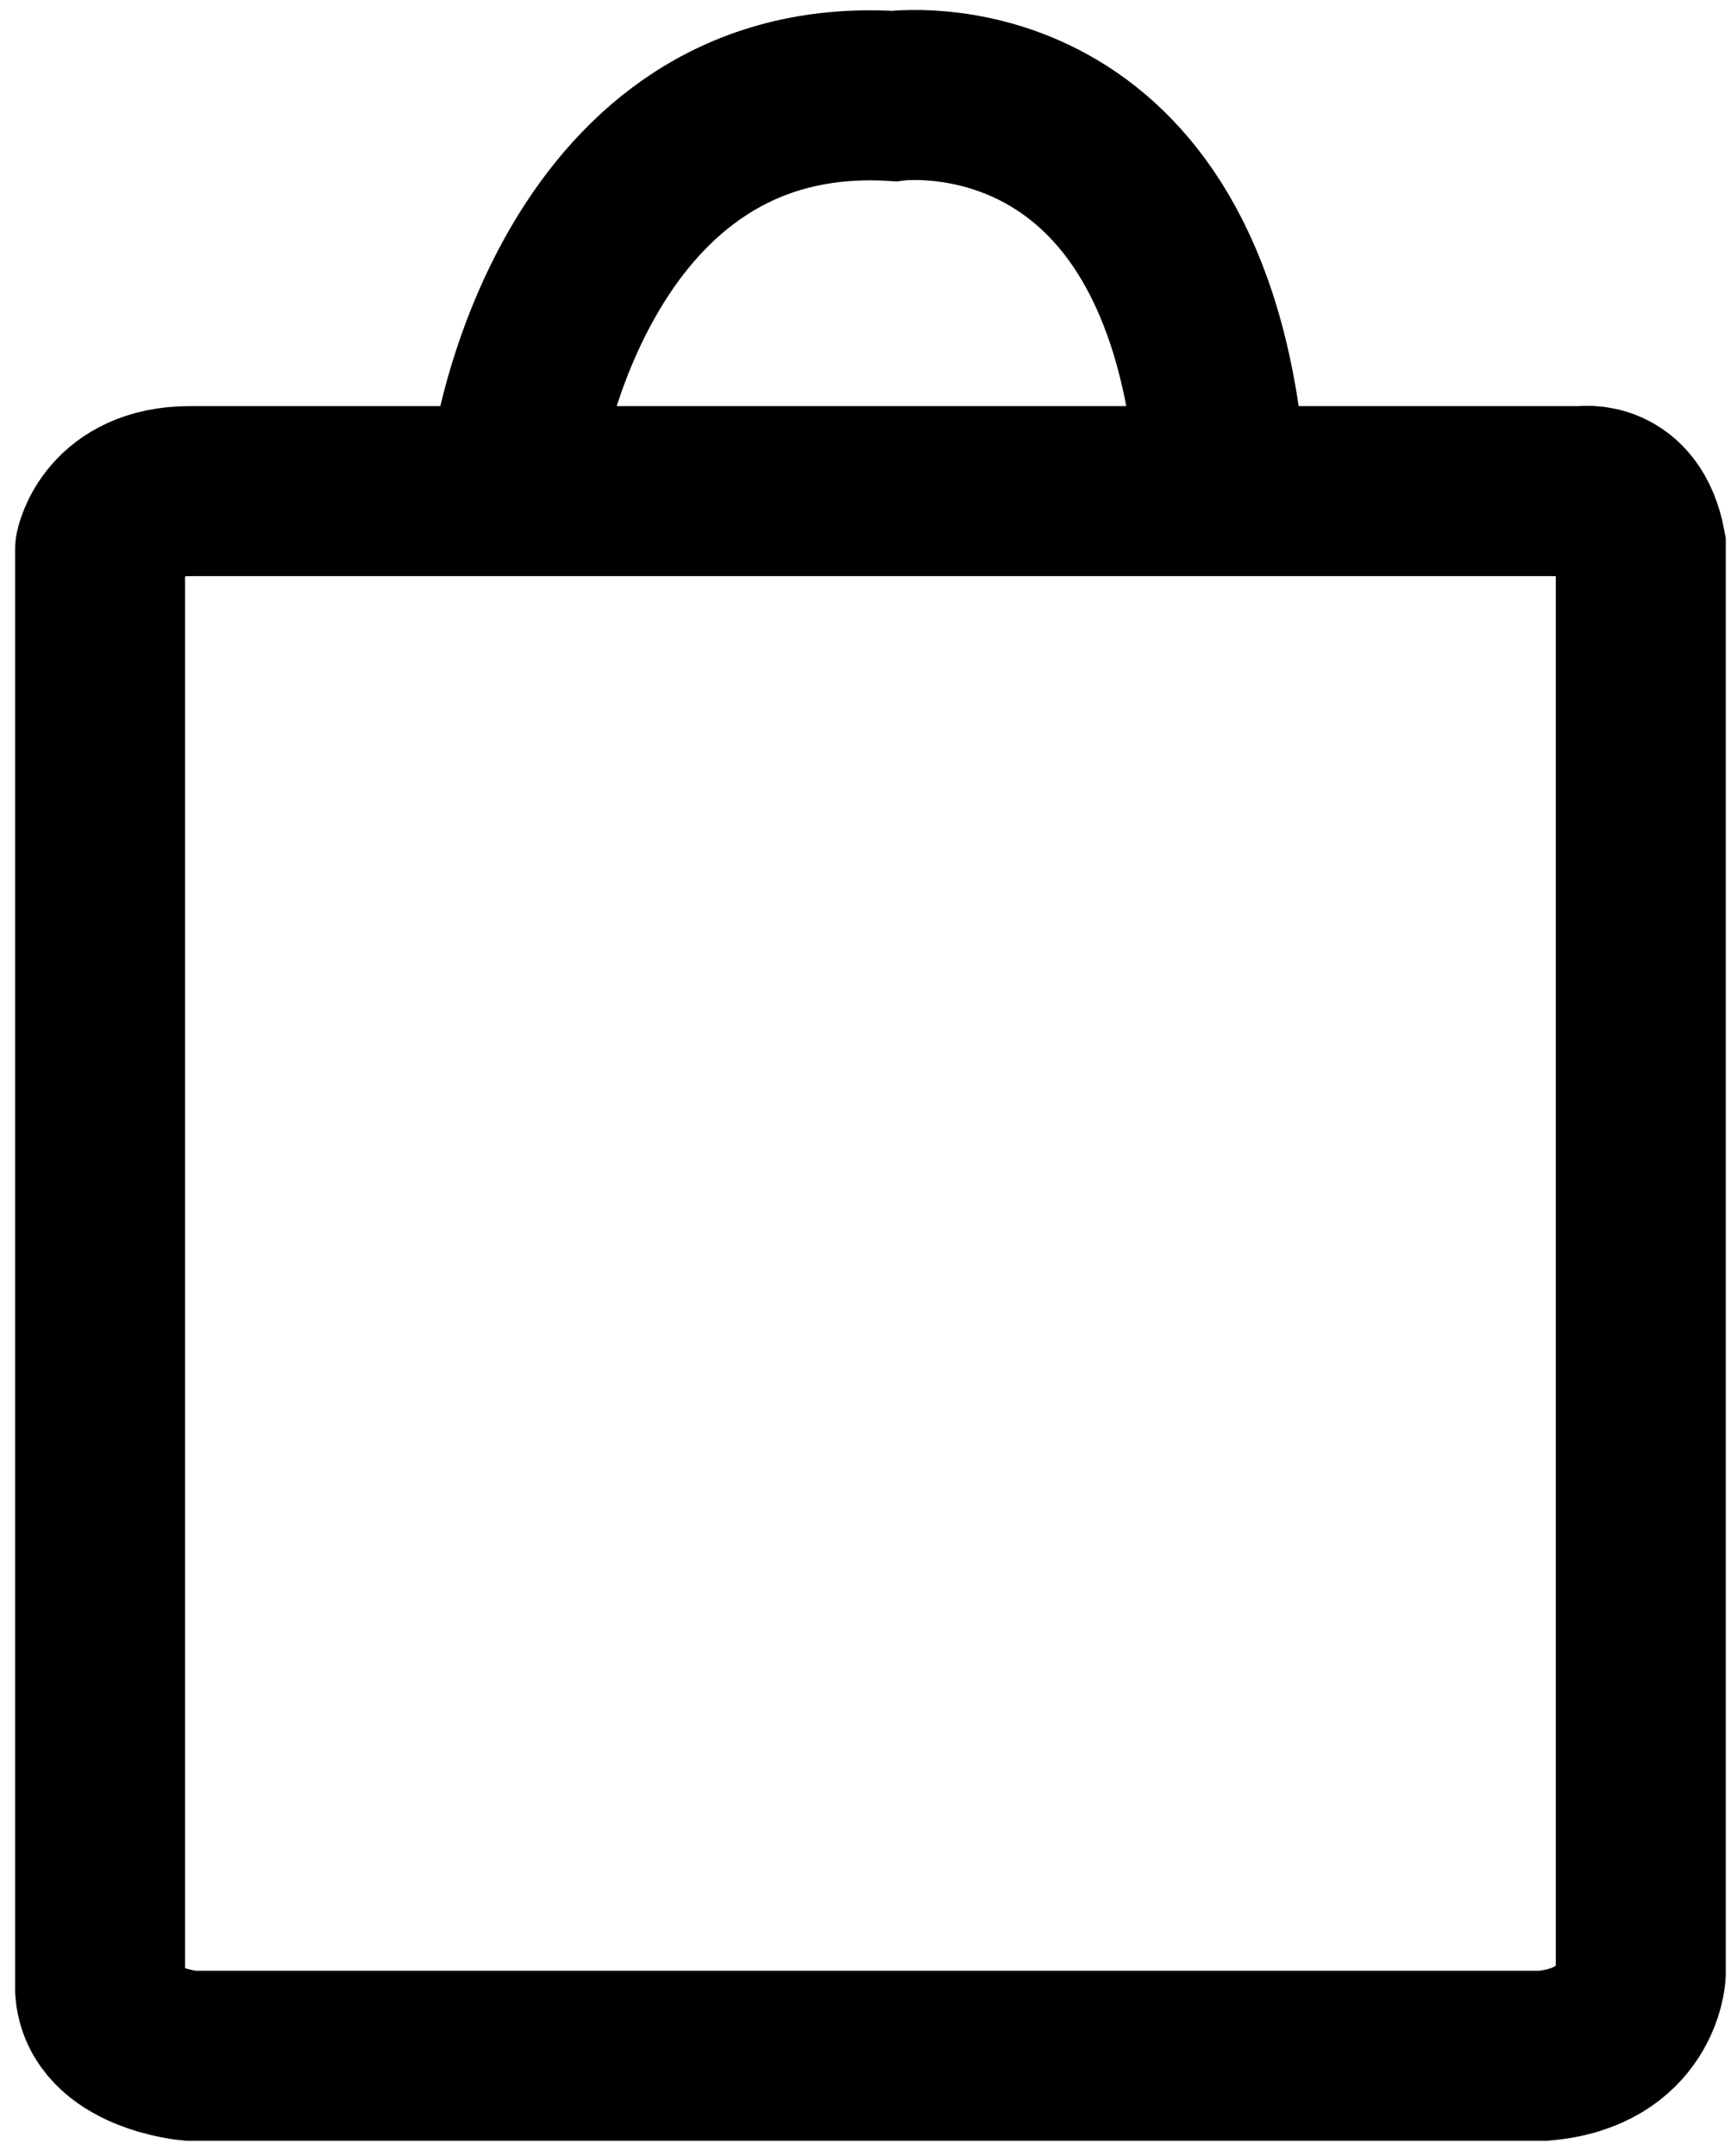<?xml version="1.0" encoding="utf-8"?>
<!-- Generator: Adobe Illustrator 17.0.0, SVG Export Plug-In . SVG Version: 6.00 Build 0)  -->
<!DOCTYPE svg PUBLIC "-//W3C//DTD SVG 1.1//EN" "http://www.w3.org/Graphics/SVG/1.1/DTD/svg11.dtd">
<svg version="1.1" id="Layer_1" xmlns="http://www.w3.org/2000/svg" xmlns:xlink="http://www.w3.org/1999/xlink" x="0px" y="0px"
	 width="40.729px" height="50.708px" viewBox="0 0 40.729 50.708" enable-background="new 0 0 40.729 50.708" xml:space="preserve">
<path fill="none" stroke="#000000" stroke-width="4" d="M12.199,10.541c0,0,1.38-8.741,8.833-8.281c0,0,6.625-0.92,7.636,8.281"/>
<path fill="none" stroke="#000000" stroke-width="4" d="M4.471,11.553h32.755c0,0,1.104-0.184,1.38,1.288v33.584
	c0,0-0.092,1.748-2.3,1.933H4.471c0,0-2.025-0.184-2.116-1.564v-33.86C2.354,12.933,2.63,11.553,4.471,11.553z"/>
<path fill="none" stroke="#000000" stroke-width="4" d="M21.033,2.26"/>
</svg>

